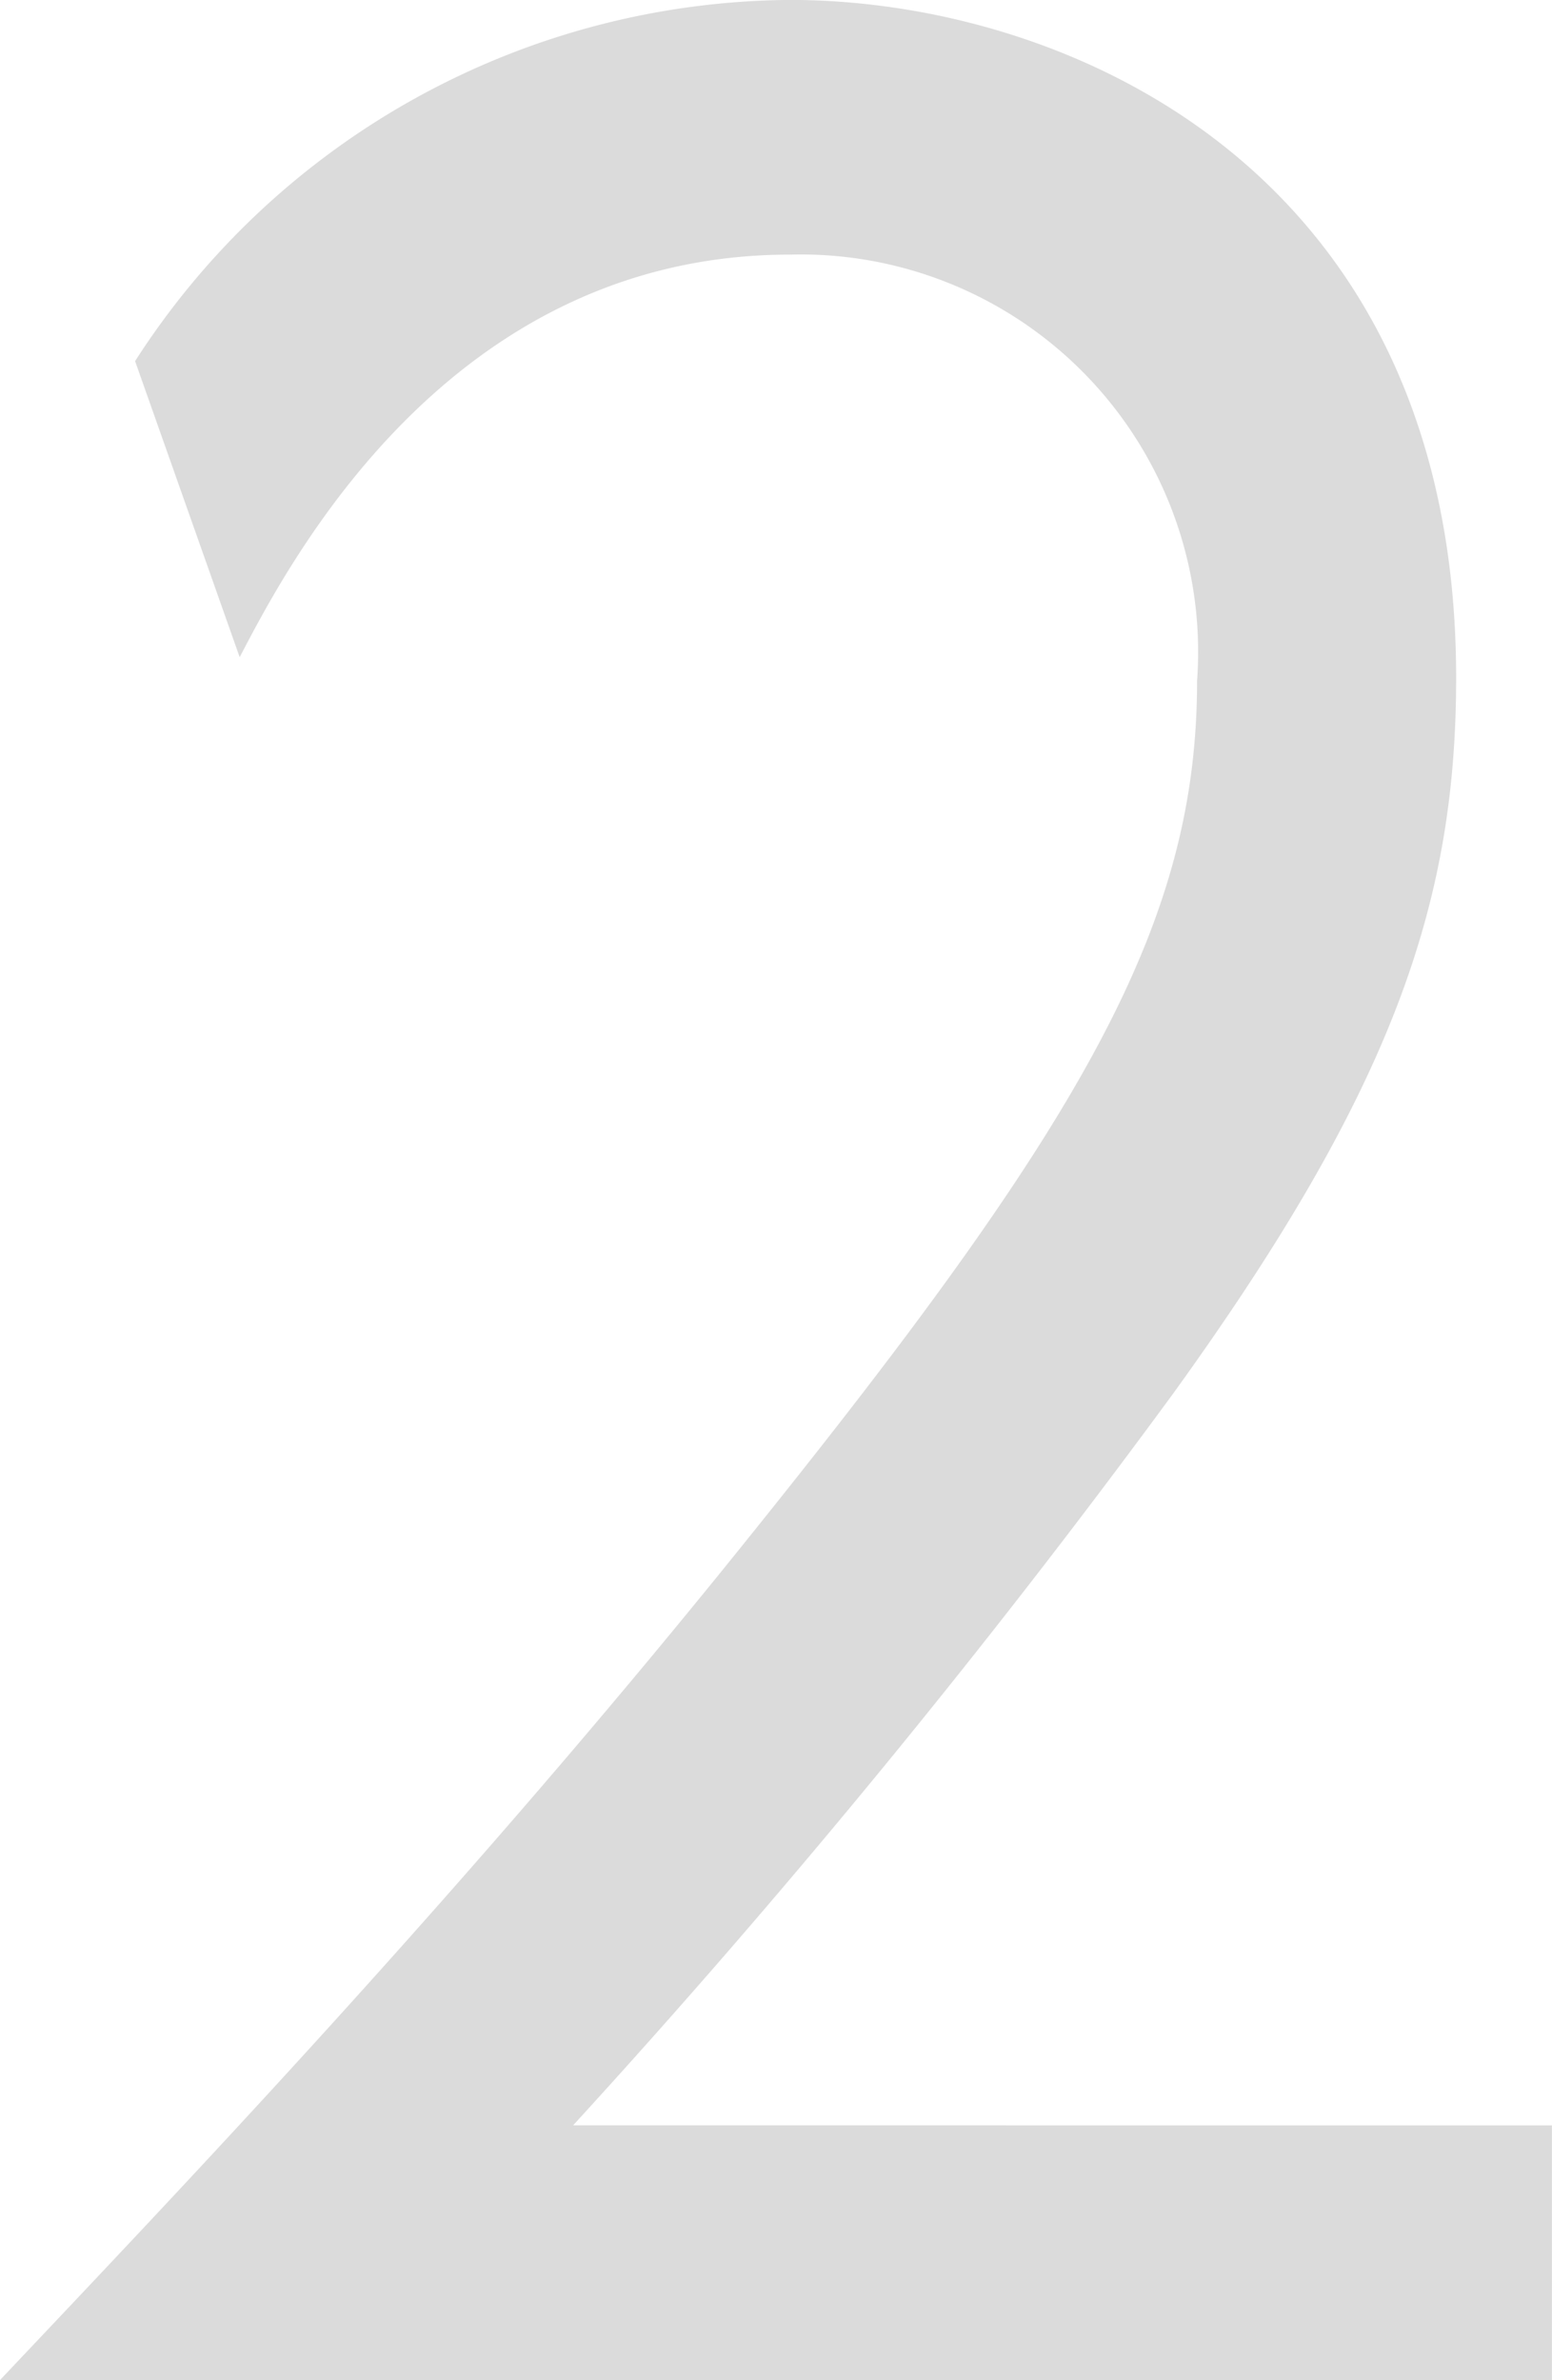 <svg xmlns="http://www.w3.org/2000/svg" width="20.967" height="32.155" viewBox="0 0 20.967 32.155"><defs><style>.a{fill:#dbdbdb;}</style></defs><path class="a" d="M913.165,386.021v3.44H892.2c2.342-2.48,6.32-6.639,10.223-11.518,4.462-5.559,5.948-8.2,5.948-11.438a5.369,5.369,0,0,0-5.5-5.759c-4.609,0-6.766,4.159-7.434,5.439l-1.413-4a10.6,10.6,0,0,1,8.847-4.88c3.718,0,9,2.28,9,9.159,0,3.039-.854,5.559-3.829,9.678a118.371,118.371,0,0,1-8.1,9.878Z" transform="translate(-892.199 -357.306)"/></svg>